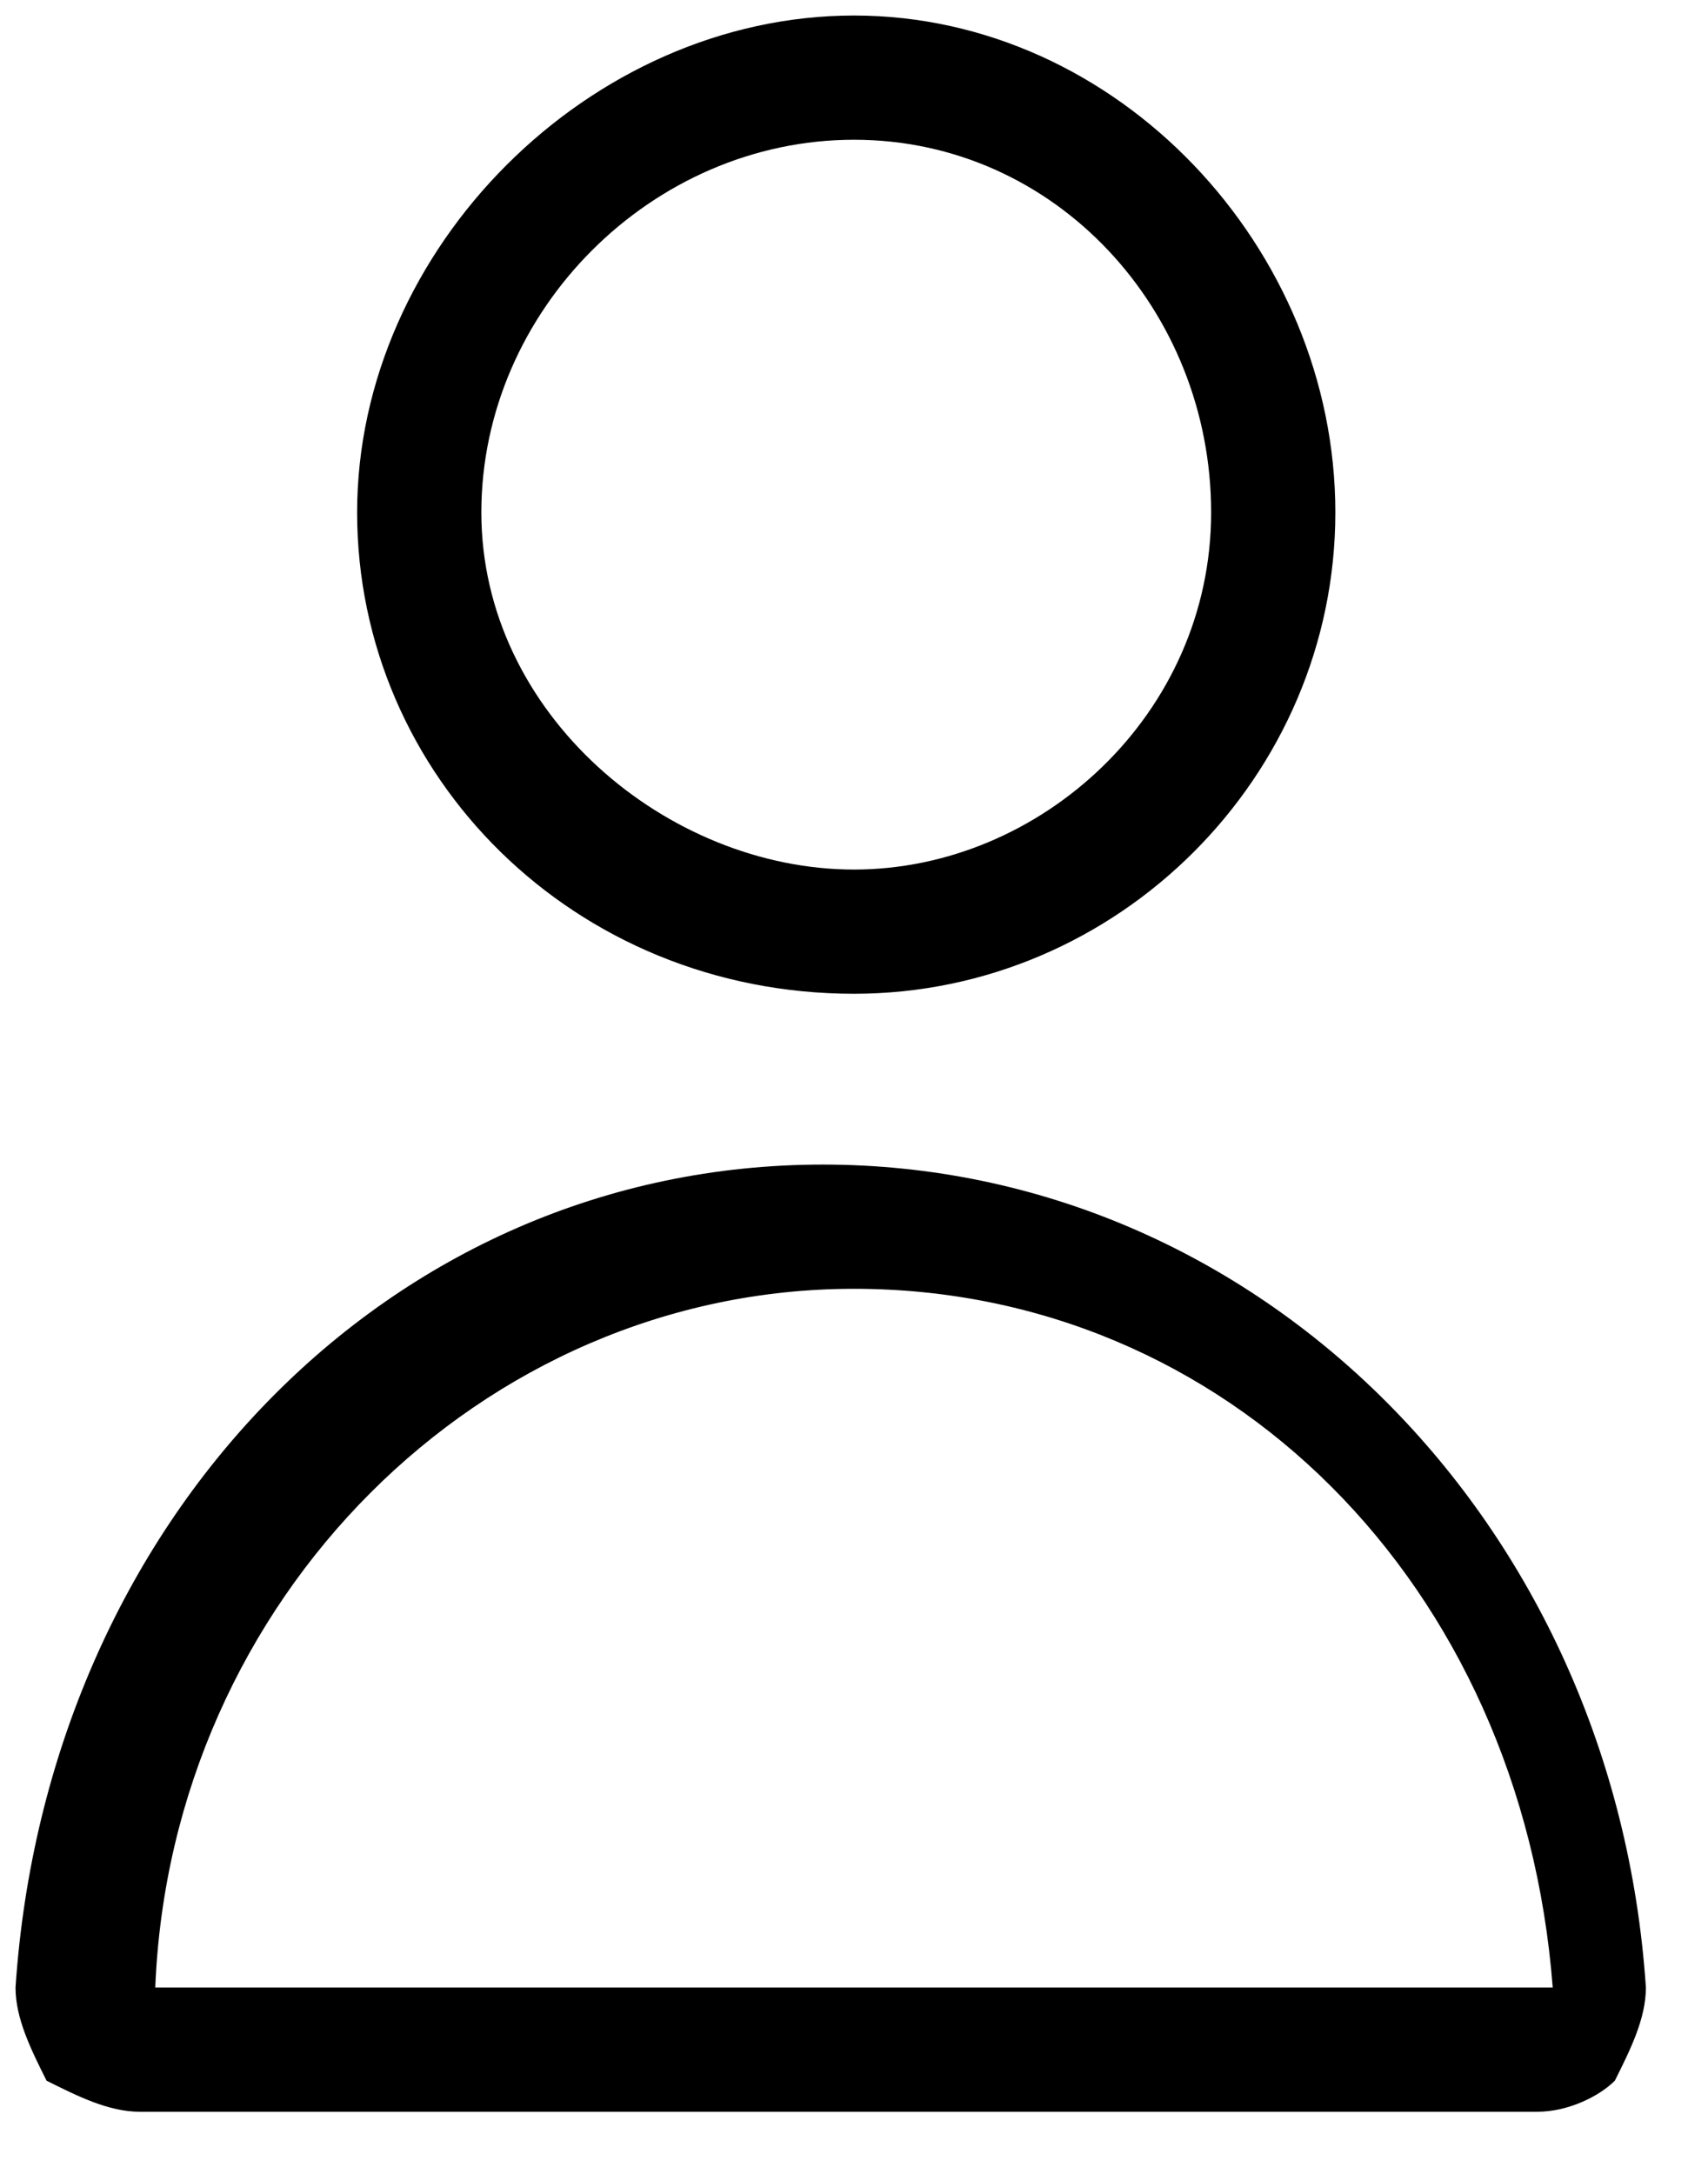 <?xml version="1.0" encoding="utf-8"?>
<!-- Generator: Adobe Illustrator 21.0.2, SVG Export Plug-In . SVG Version: 6.00 Build 0)  -->
<svg version="1.1" id="Calque_2" xmlns="http://www.w3.org/2000/svg" xmlns:xlink="http://www.w3.org/1999/xlink" x="0px" y="0px"
	 viewBox="0 0 11 14" enable-background="new 0 0 11 14" xml:space="preserve">
<path fill="currentColor" d="M5.5,6.4c1.7,0,3.1-1.4,3.1-3.1S7.2,0.1,5.5,0.1S2.3,1.6,2.3,3.3S3.7,6.4,5.5,6.4z M5.5,0.9
	c1.3,0,2.3,1.1,2.3,2.4S6.7,5.6,5.5,5.6S3.1,4.6,3.1,3.3S4.2,0.9,5.5,0.9z"/>
<path fill="currentColor" d="M0.9,13.6h9c0.2,0,0.4-0.1,0.5-0.2c0.1-0.2,0.2-0.4,0.2-0.6c-0.2-3-2.5-5.3-5.3-5.3s-5,2.3-5.2,5.3
	c0,0.2,0.1,0.4,0.2,0.6C0.5,13.5,0.7,13.6,0.9,13.6z M5.5,8.3c2.4,0,4.3,1.9,4.5,4.5H1C1.1,10.3,3.1,8.3,5.5,8.3z"/>
</svg>
